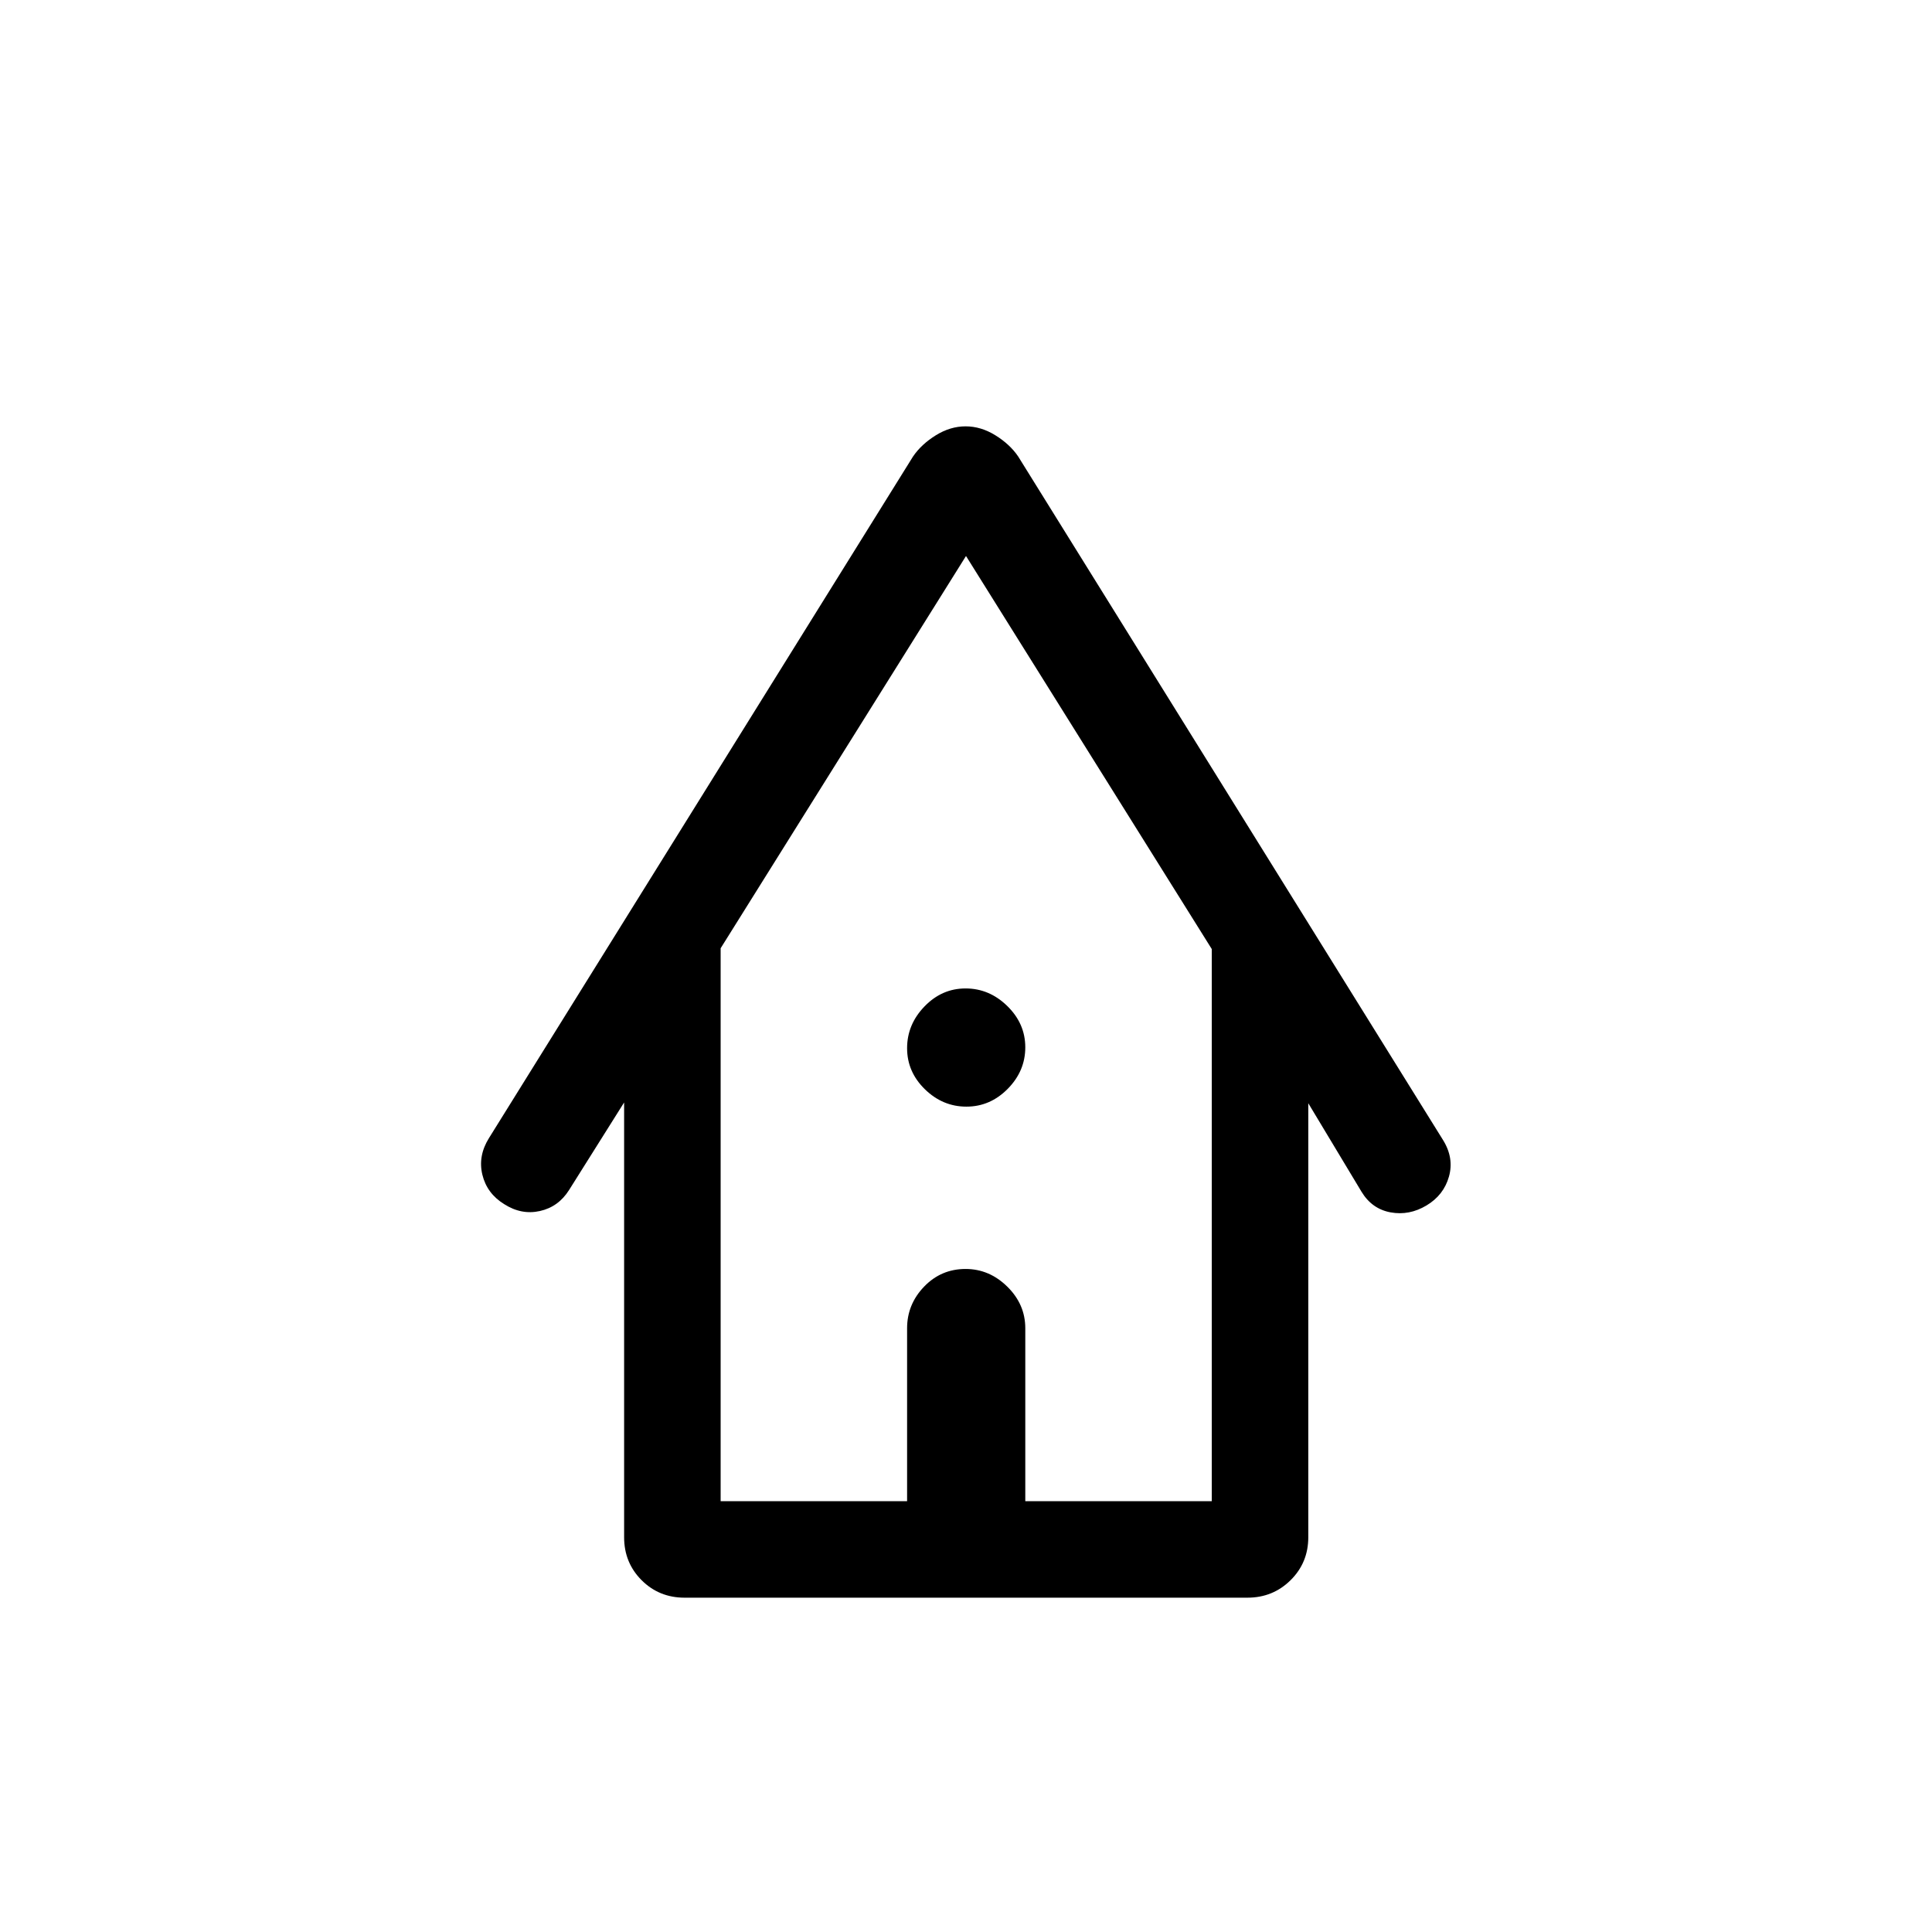 <svg xmlns="http://www.w3.org/2000/svg" height="20" viewBox="0 -960 960 960" width="20"><path d="M340.16-166.12q-12.65 0-21.35-8.69-8.69-8.7-8.69-21.35v-216.03l-27.35 43.5q-5.29 8.39-14.49 10.44-9.2 2.06-17.77-3.43-8.56-5.29-10.82-14.59-2.26-9.31 3.25-18.18l210.75-338.74q4.12-6.04 11.29-10.5 7.18-4.46 14.81-4.46 7.63 0 14.83 4.46 7.19 4.46 11.3 10.5l211.14 339.71q5.51 8.9 2.91 18.14-2.61 9.23-11.18 14.34-8.56 5.11-17.81 3.42-9.25-1.69-14.44-10.23l-26.46-44v215.65q0 12.65-8.8 21.35-8.79 8.69-21.44 8.69H340.16Zm17.92-47.96h92.65V-300q0-11.88 8.44-20.67 8.45-8.79 20.62-8.79 11.79 0 20.73 8.79 8.94 8.79 8.94 20.67v85.92h92.66v-274.34L480-683.73 358.08-488.81v274.73Zm0 0h244.04H358.08Zm122.13-196.04q-11.79 0-20.63-8.63-8.85-8.64-8.85-20.42 0-11.79 8.64-20.73 8.63-8.95 20.42-8.95 11.79 0 20.73 8.74 8.94 8.73 8.94 20.52 0 11.78-8.73 20.63-8.73 8.84-20.52 8.84Z"/></svg>